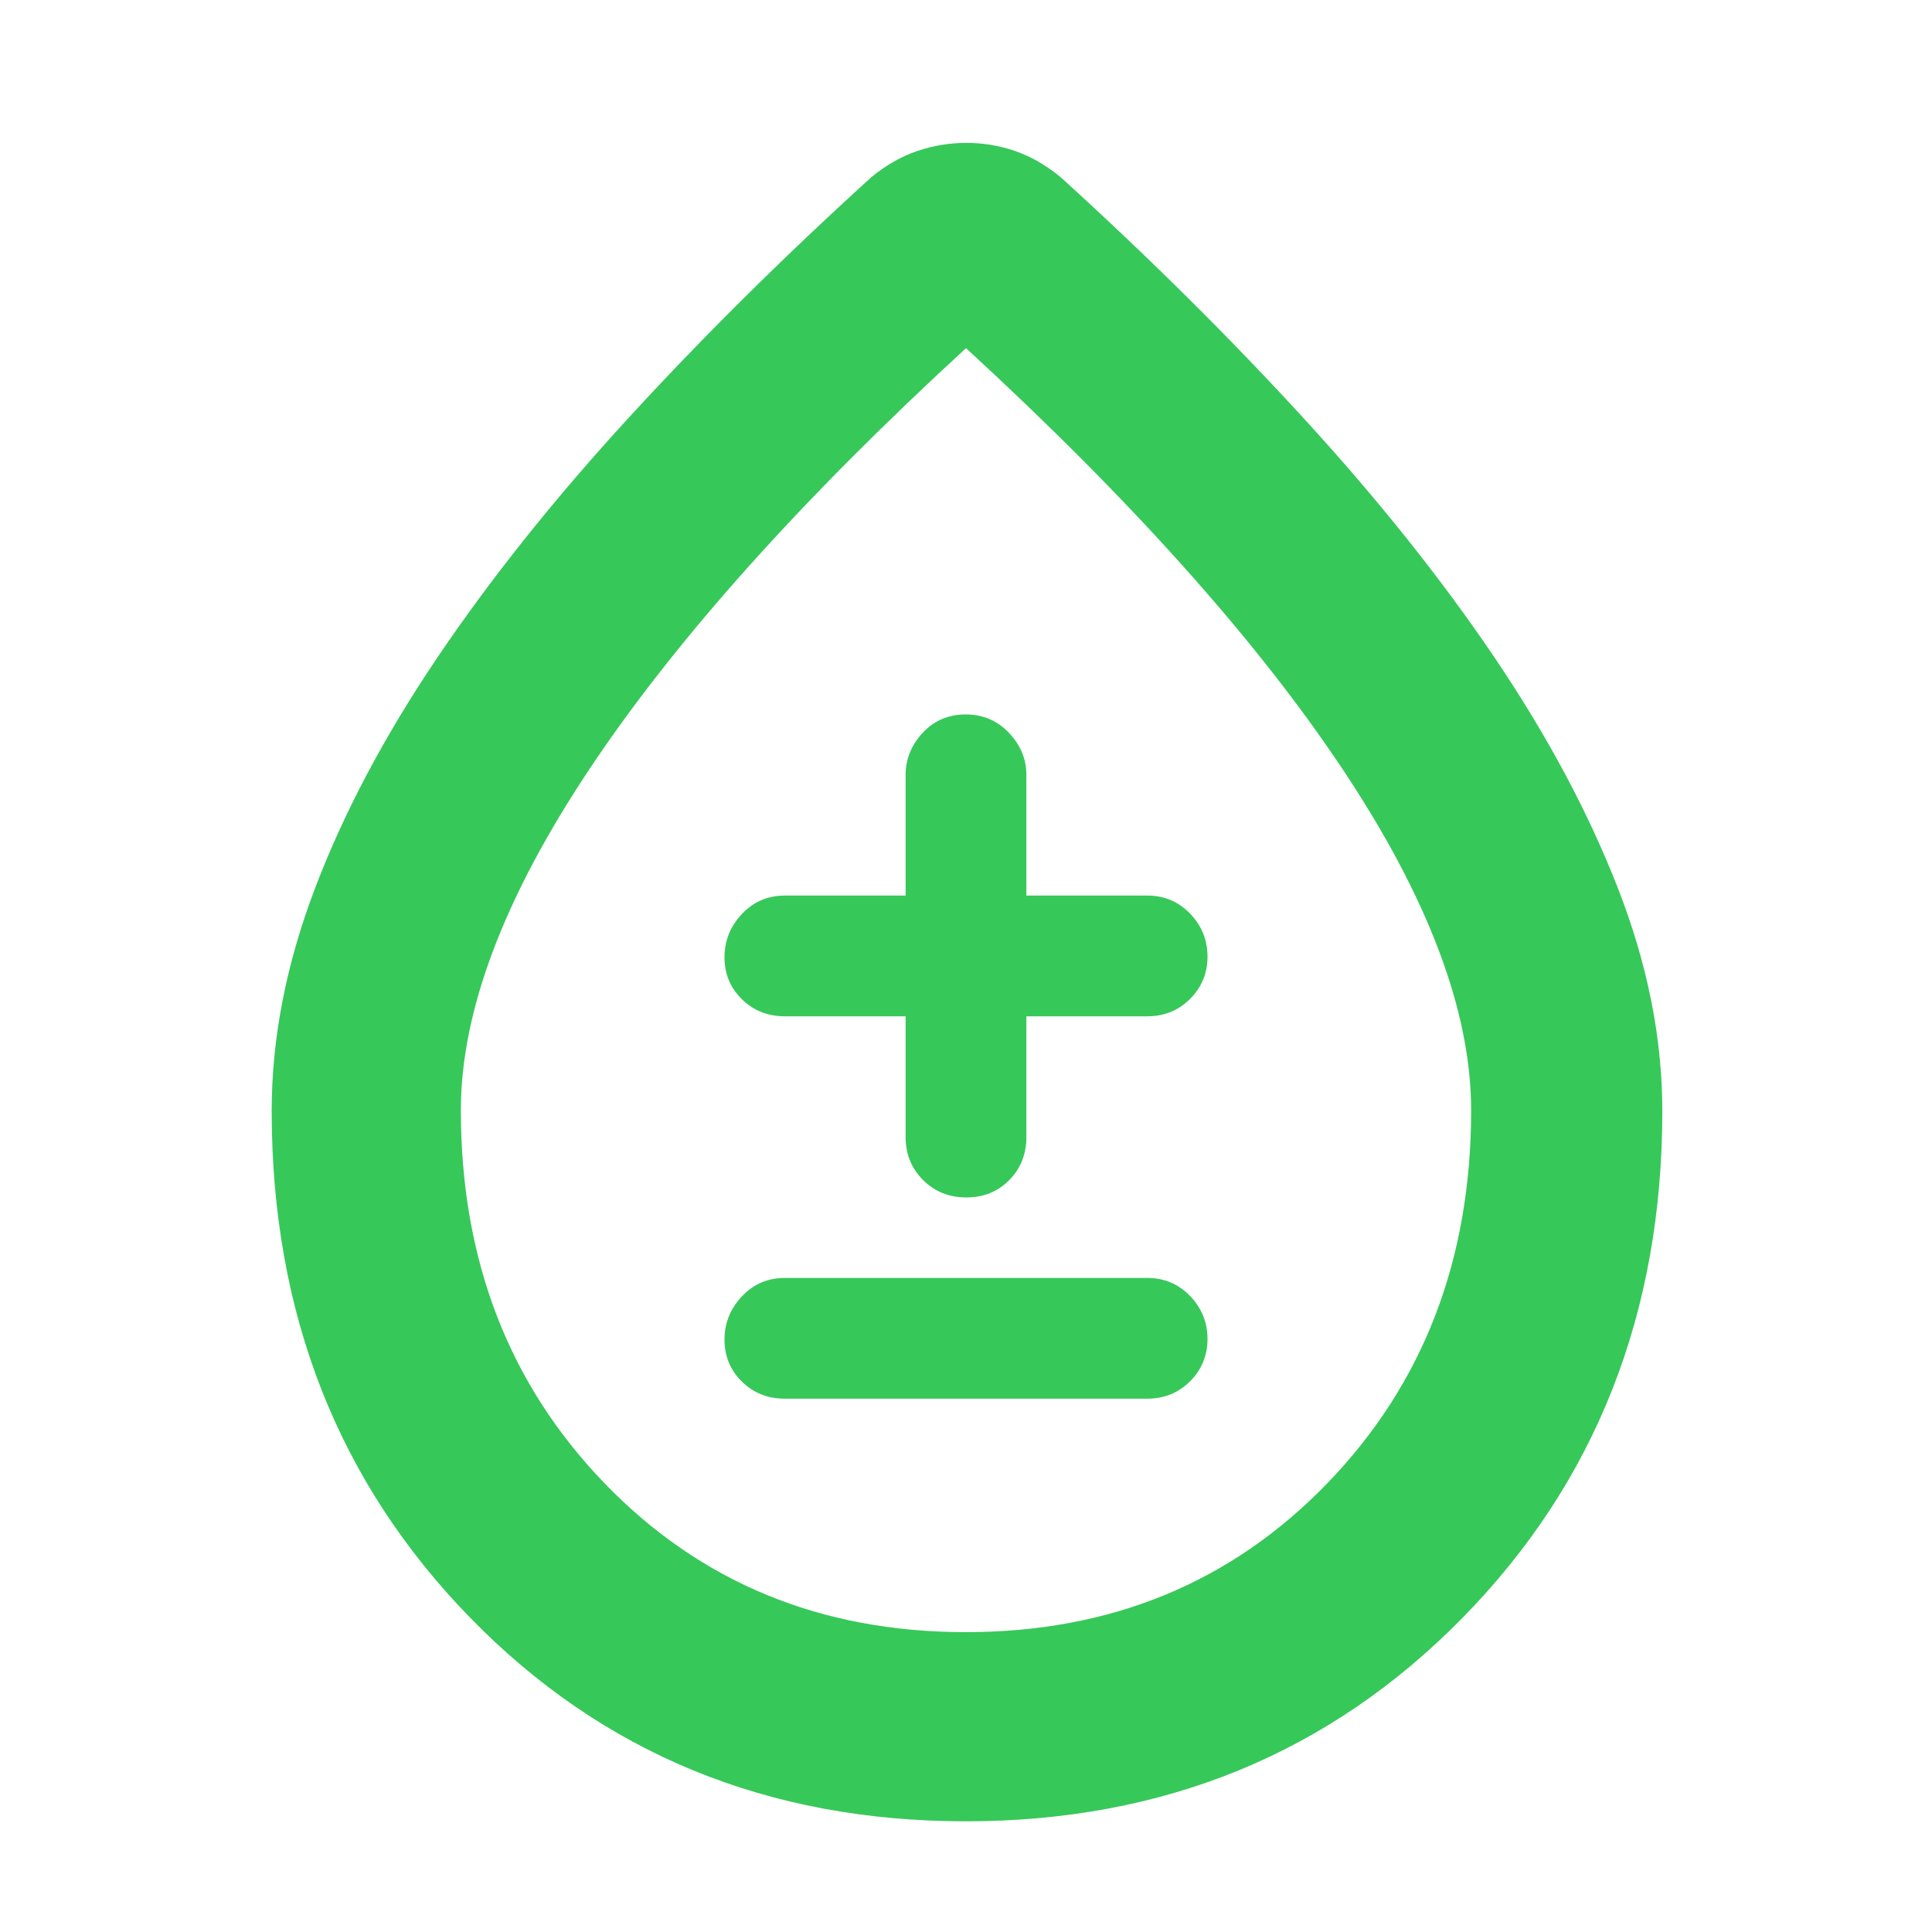 <svg xmlns="http://www.w3.org/2000/svg" height="48" viewBox="0 -960 960 960" width="48"><path fill="rgb(55, 200, 90)" d="M479.9-55q-147.66 0-246.28-101.16Q135-257.33 135-408q0-54 21.5-110.54 21.5-56.54 61-115T312-752q55-60 121-120 11-9 22.87-13 11.88-4 24.32-4t24.12 4Q516-881 527-872q66 60 121.12 120.2 55.11 60.2 94.5 118.5Q782-575 804-518.5T826-408q0 150.67-99.22 251.84Q627.56-55 479.9-55Zm.03-94Q588-149 659.5-222.94T731-408.32Q731-482 667-578T480-787Q357-674 293-578t-64 169.68q0 111.44 71.43 185.38T479.93-149Zm.07-335Zm-90 219h180q12.75 0 21.38-8.68 8.62-8.67 8.62-21 0-12.32-8.62-21.32-8.63-9-21.38-9H390q-12.75 0-21.37 9.18-8.63 9.17-8.63 21.5 0 12.32 8.63 20.82 8.62 8.5 21.37 8.5Zm60-190v60q0 12.75 8.68 21.37 8.67 8.63 21.5 8.63 12.82 0 21.32-8.63 8.5-8.62 8.5-21.37v-60h60q12.75 0 21.38-8.68 8.62-8.67 8.62-21 0-12.32-8.62-21.32-8.63-9-21.38-9h-60v-60q0-11.75-8.68-20.88-8.67-9.12-21.5-9.12-12.82 0-21.32 9.12-8.5 9.13-8.5 20.88v60h-60q-12.75 0-21.37 9.18-8.63 9.17-8.63 21.5 0 12.32 8.63 20.82 8.62 8.5 21.37 8.5h60Z"/></svg>